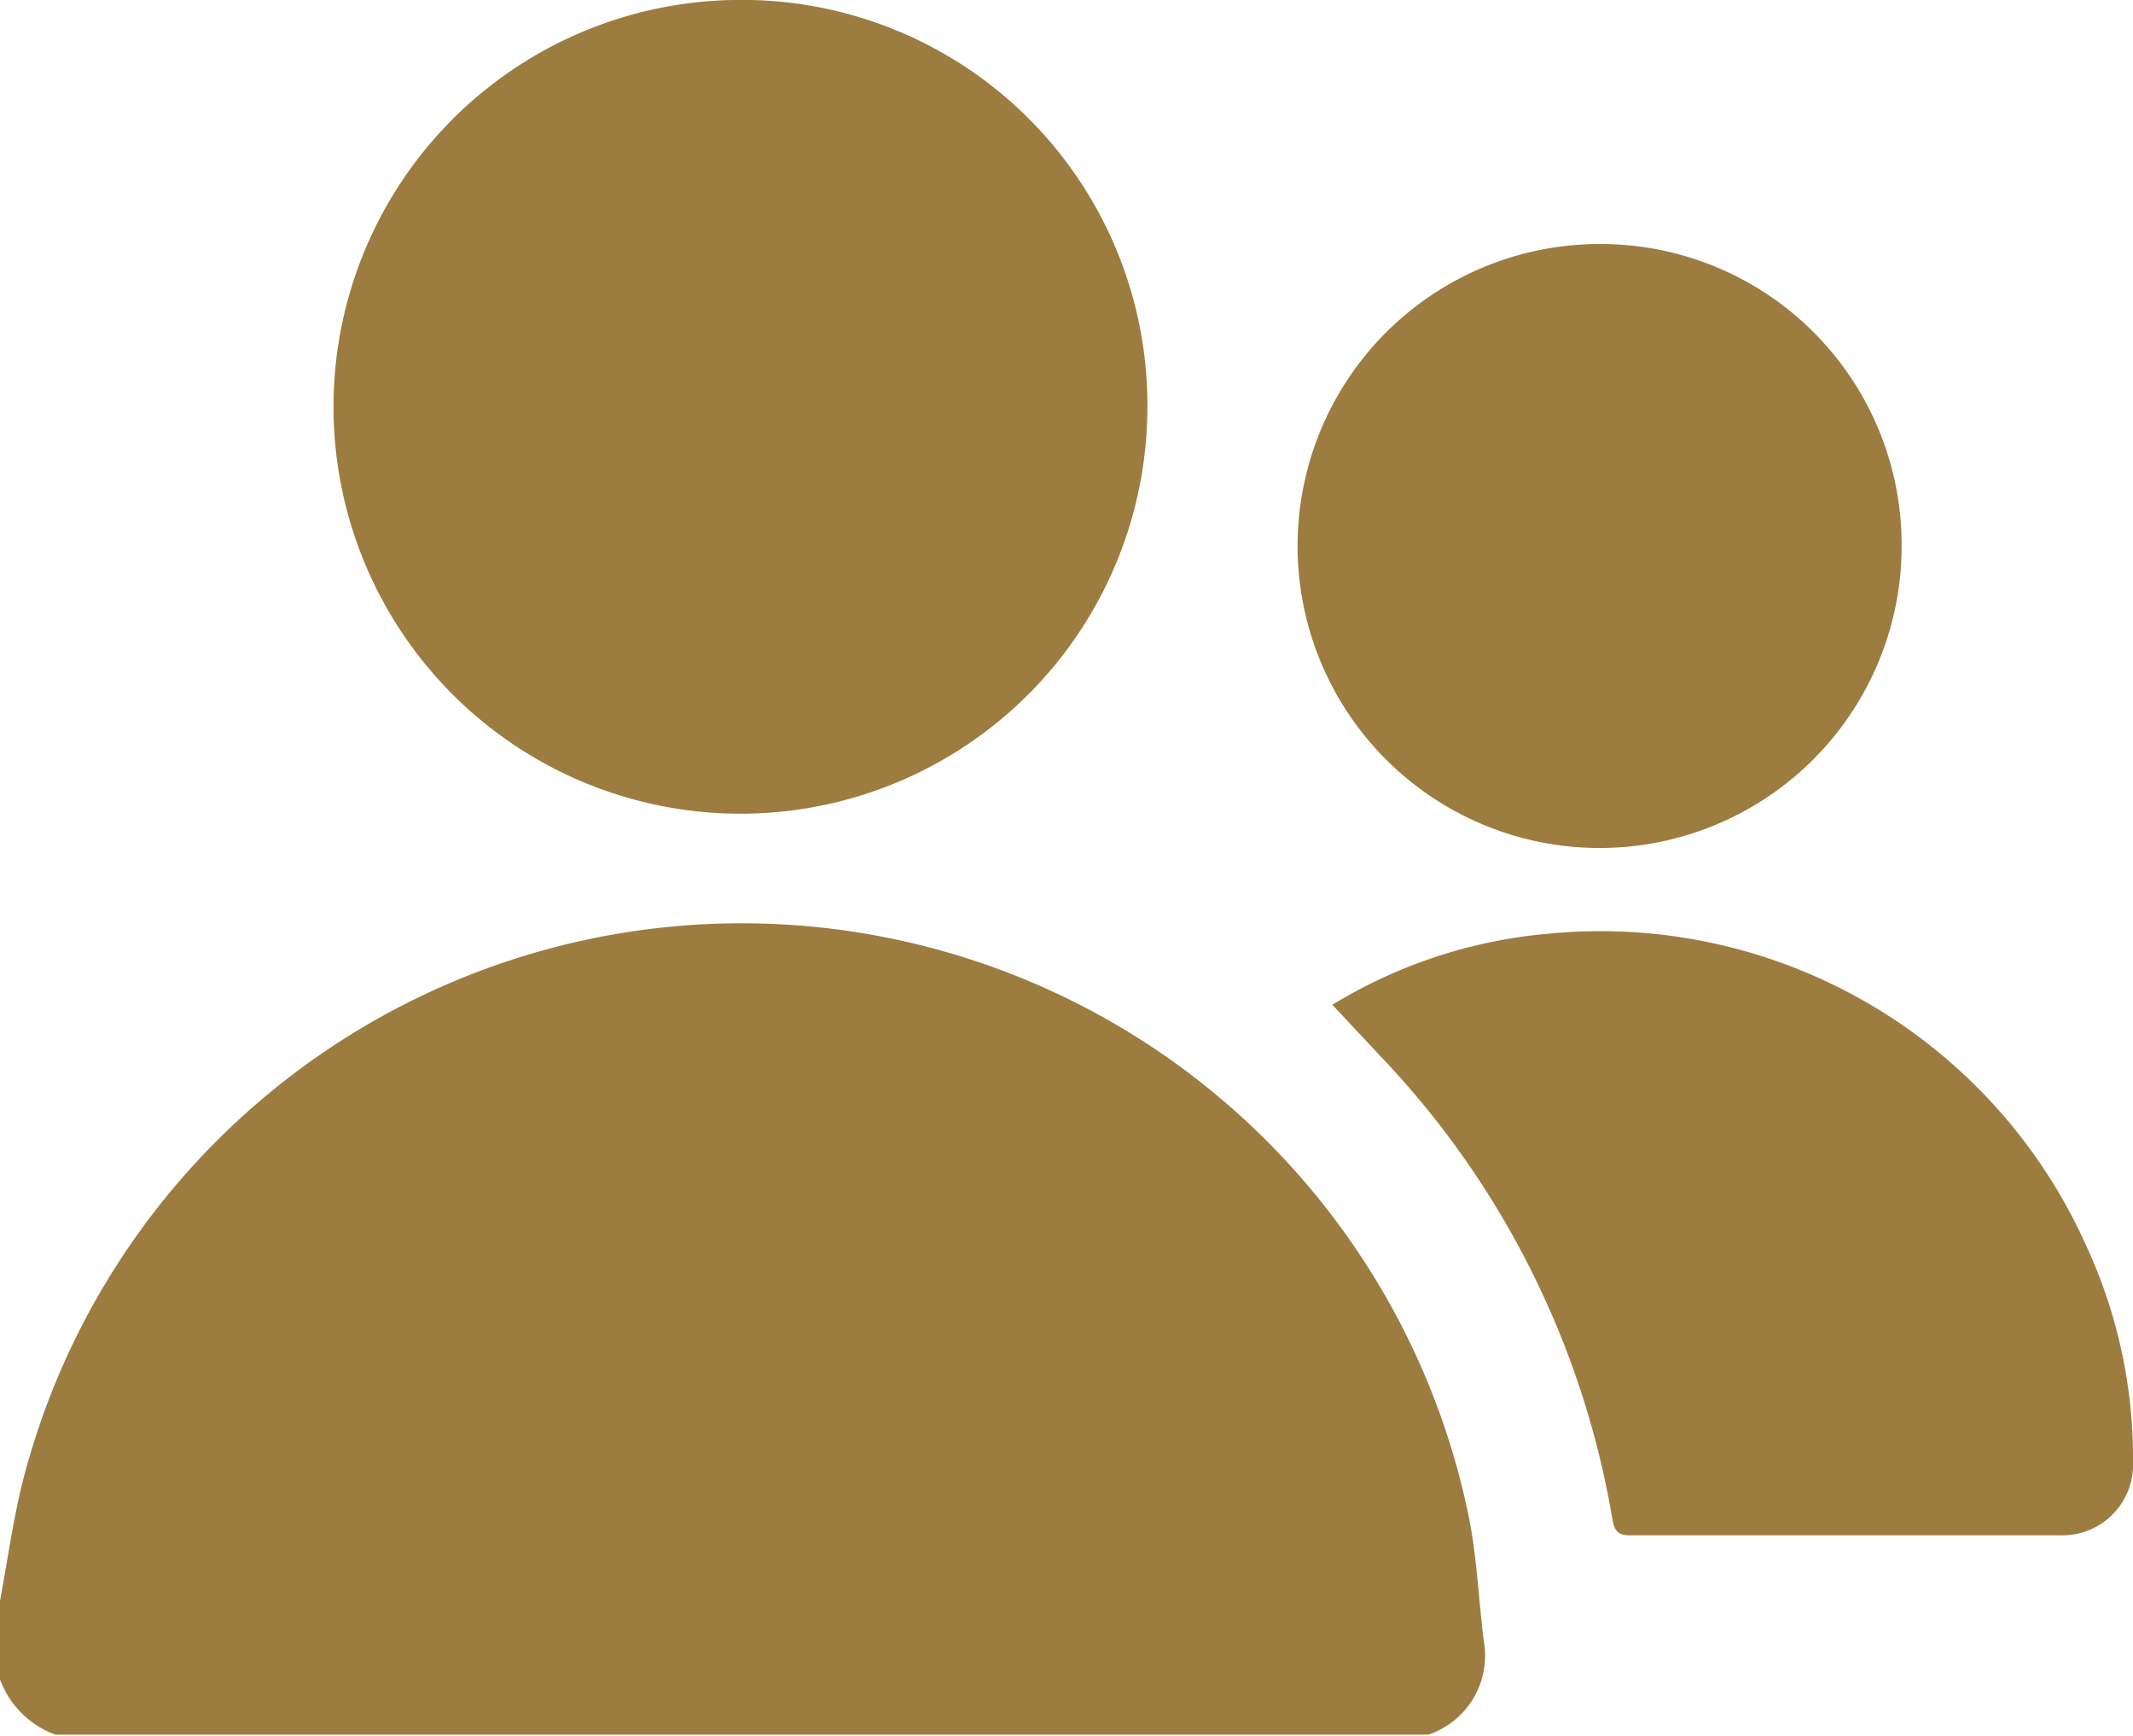 <svg xmlns="http://www.w3.org/2000/svg" viewBox="0 0 38.63 31.45" fill="#9d7c40"><g id="Layer_2" data-name="Layer 2"><g id="Layer_1-2" data-name="Layer 1"><path d="M0,29c.13-.7.23-1.42.4-2.12a13.44,13.44,0,0,1,26.21.64c.14.72.17,1.46.26,2.19a1.51,1.51,0,0,1-1,1.71H1a1.69,1.69,0,0,1-1-1Z"/><path d="M20.78,7.36A7.37,7.37,0,1,1,13.27,0,7.34,7.34,0,0,1,20.78,7.36Z"/><path d="M24.13,18.2a9,9,0,0,1,3.94-1.29,9.64,9.64,0,0,1,9.72,5.67,9.14,9.14,0,0,1,.84,3.89,1.28,1.28,0,0,1-1.3,1.34c-2.6,0-5.2,0-7.81,0-.23,0-.28-.09-.32-.3A16,16,0,0,0,25,19.13Z"/><path d="M34.44,9.89A5.47,5.47,0,1,1,29,4.42,5.45,5.45,0,0,1,34.44,9.89Z"/></g></g></svg>
